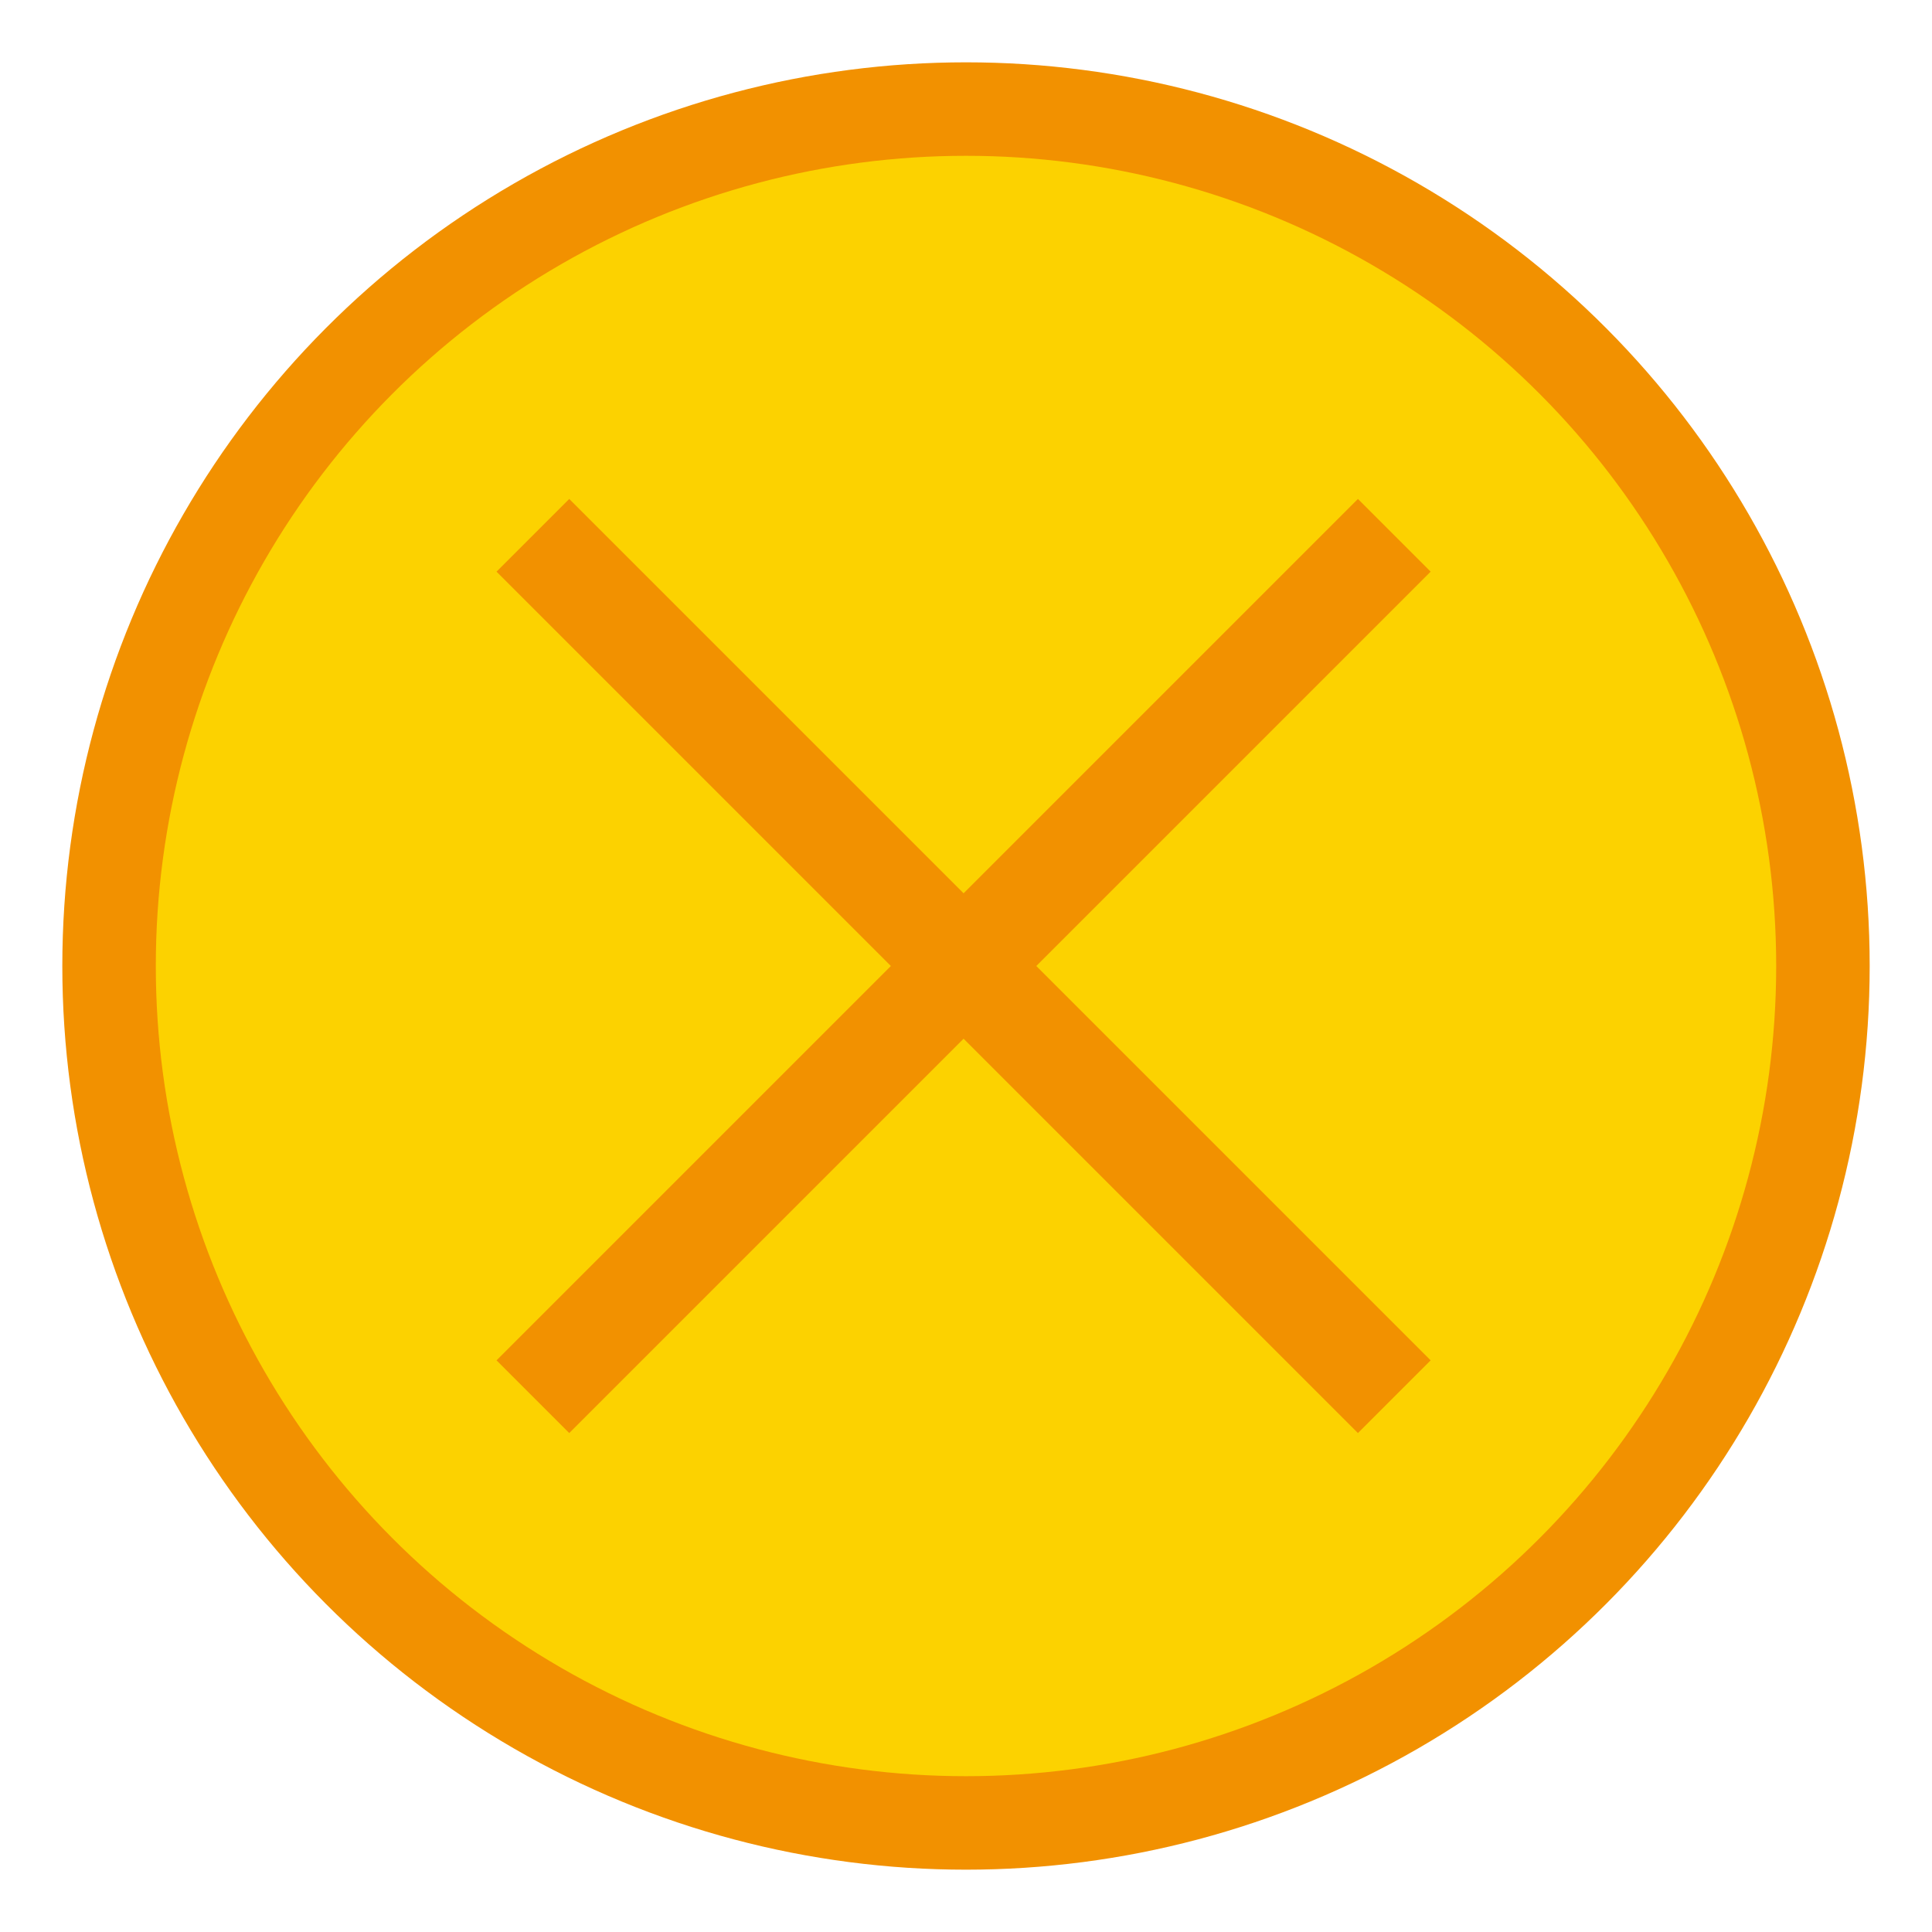 <?xml version="1.0" encoding="utf-8"?>
<!-- Generator: Adobe Illustrator 23.0.3, SVG Export Plug-In . SVG Version: 6.00 Build 0)  -->
<svg version="1.1" id="Capa_1" xmlns="http://www.w3.org/2000/svg" xmlns:xlink="http://www.w3.org/1999/xlink" x="0px" y="0px"
	 viewBox="0 0 62 62" enable-background="new 0 0 62 62" xml:space="preserve" width="50" height="50" onclick="closePlayerVideo(this)">
<circle id="circleiinside_3_" fill="#F29100" cx="31" cy="31" r="29"/>
<circle id="circleiinside_1_" fill="#FCD200" cx="31" cy="31" r="26"/>
<g id="pause_2_">
	<rect x="29.3" y="11.4" transform="matrix(0.707 -0.707 0.707 0.707 -12.841 31)" fill="#F29100" width="3.3" height="39.1"/>
	<rect x="11.4" y="29.3" transform="matrix(0.707 -0.707 0.707 0.707 -12.841 31)" fill="#F29100" width="39.1" height="3.3"/>
</g>
</svg>
